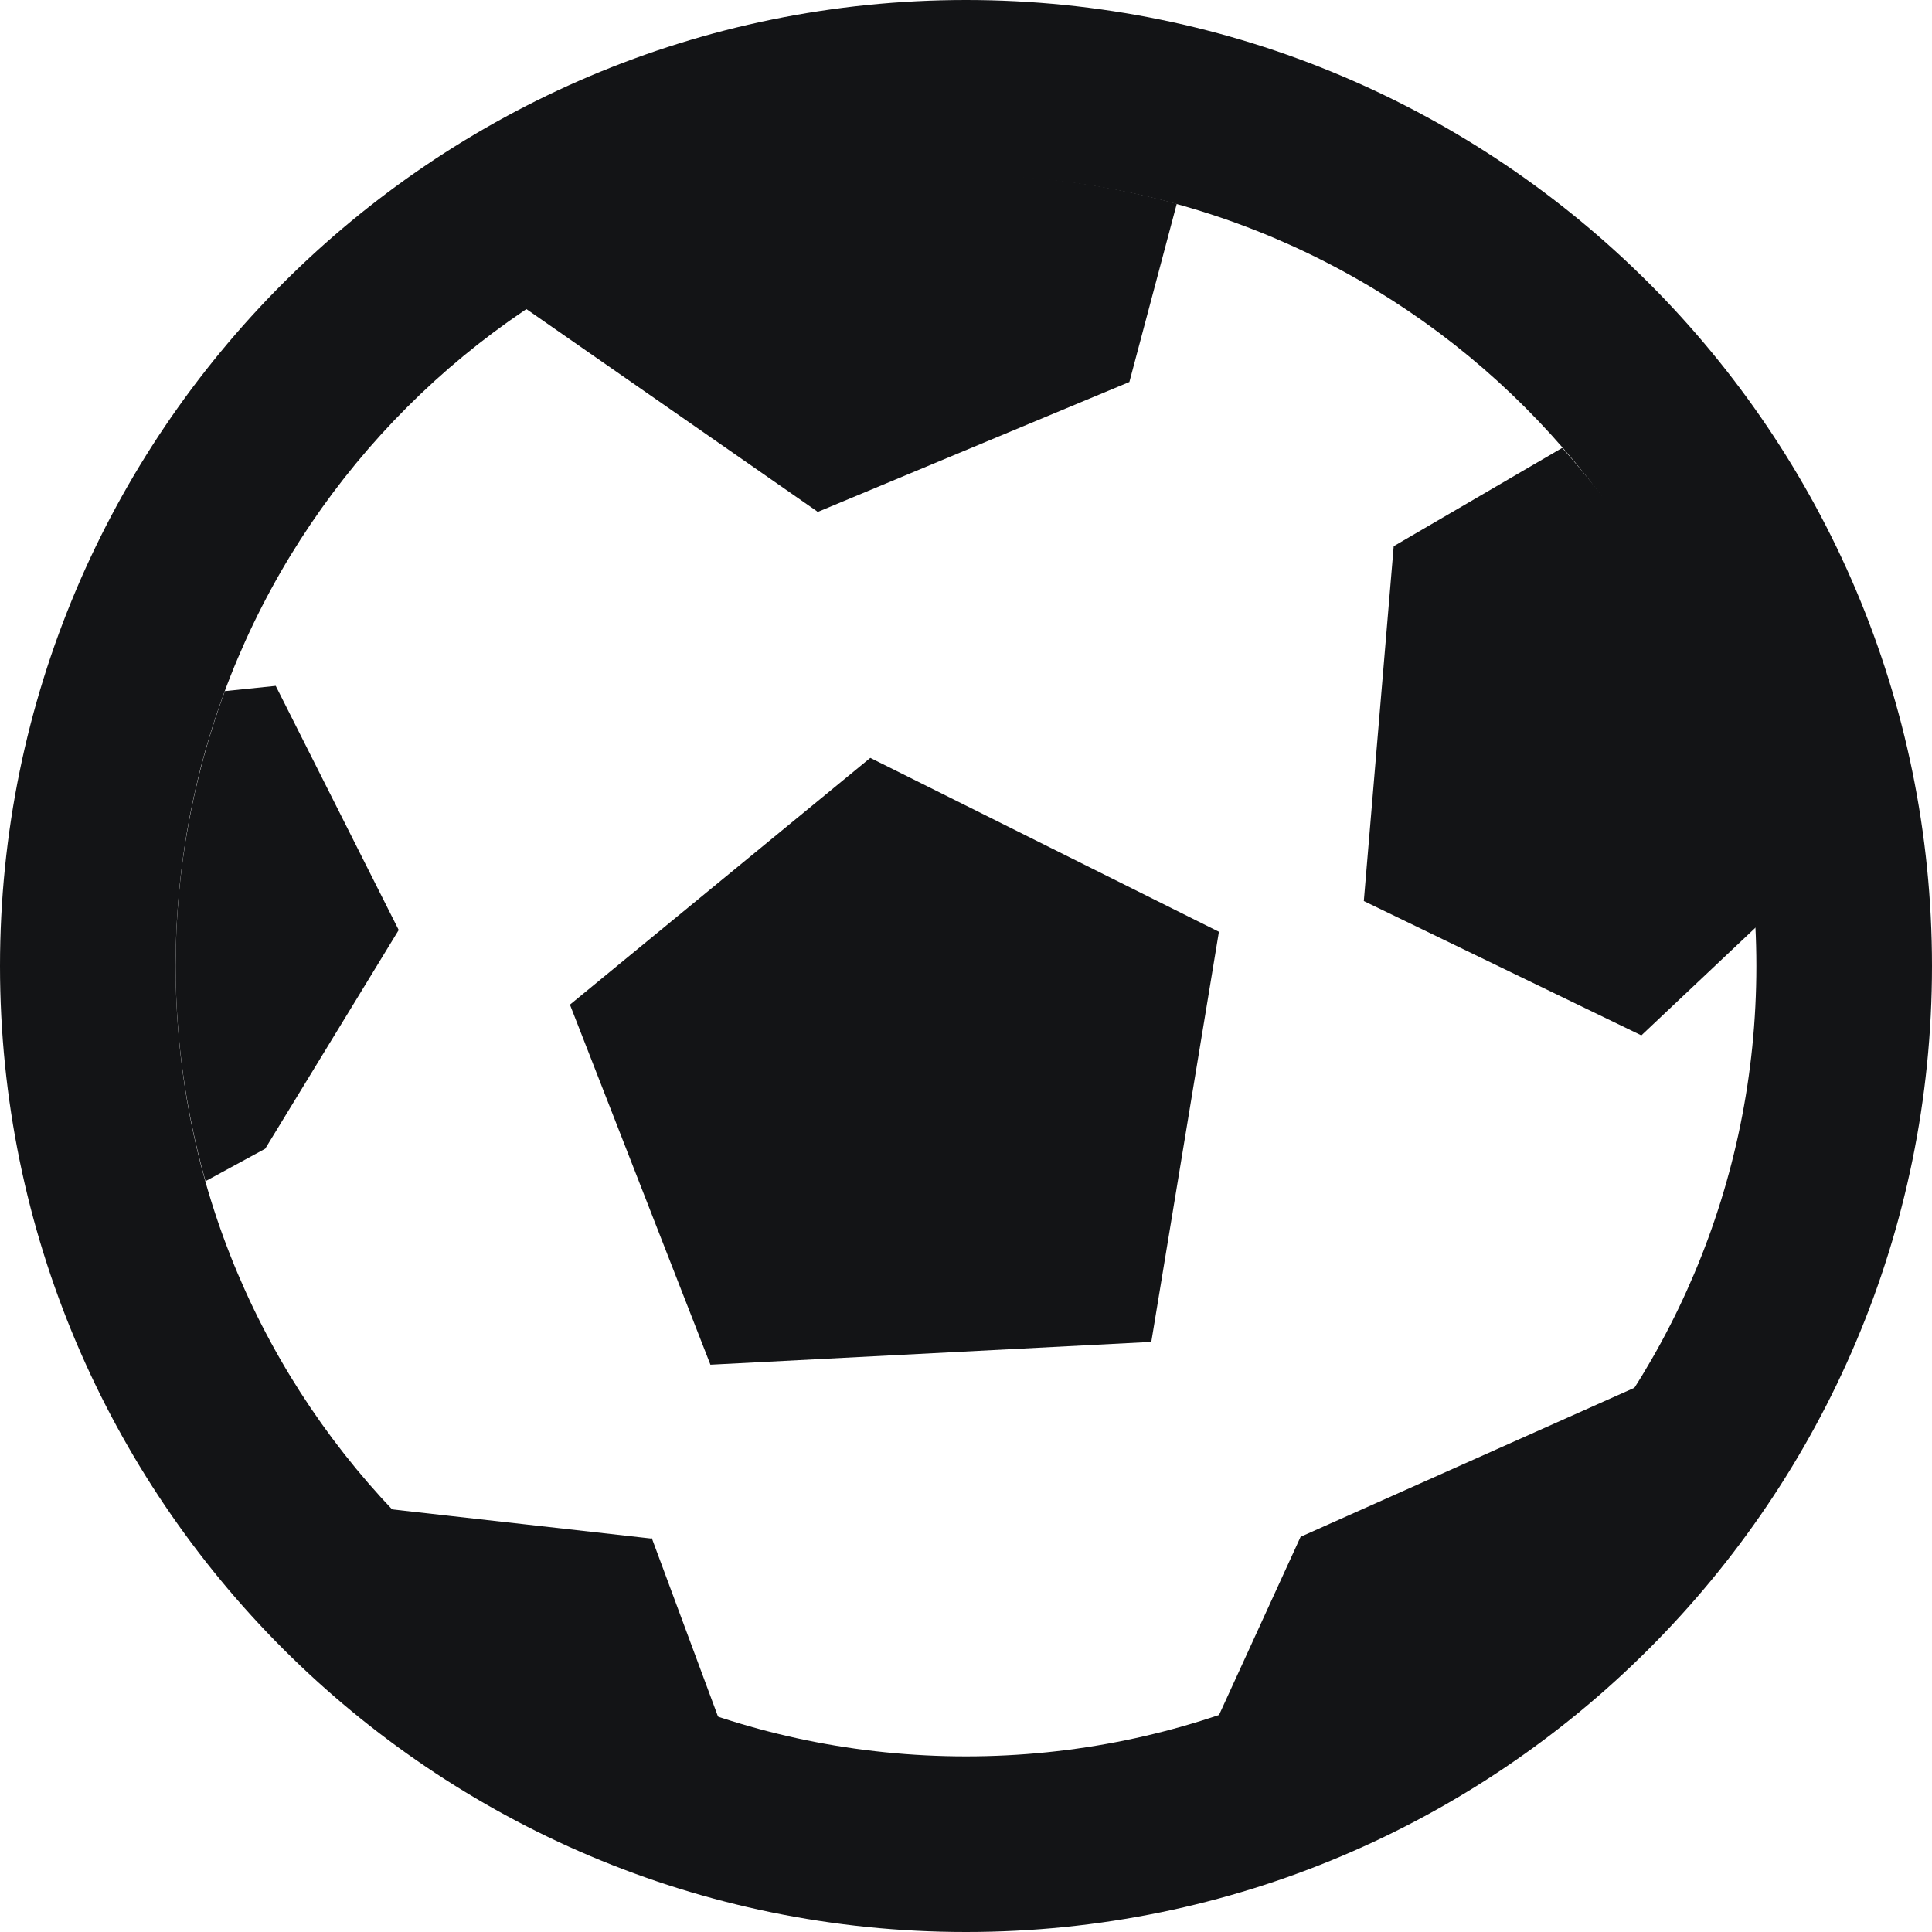 <svg width="32" height="32" viewBox="0 0 32 32" fill="none" xmlns="http://www.w3.org/2000/svg">
<g clip-path="url(#clip0_18_1813)">
<path d="M16 2.909C23.229 2.909 29.091 8.771 29.091 16C29.091 23.229 23.229 29.091 16 29.091C8.771 29.091 2.909 23.229 2.909 16C2.909 8.771 8.771 2.909 16 2.909ZM16 0C7.171 0 0 7.171 0 16C0 24.829 7.171 32 16 32C24.829 32 32 24.829 32 16C32 7.171 24.829 0 16 0Z" fill="#131416"/>
<path d="M14.415 12.553L9.44 16.64L11.767 22.604L19.069 22.226L20.189 15.433L14.415 12.553Z" fill="#131416"/>
<path d="M29.498 14.953C29.251 12.116 27.651 9.44 25.876 7.418L23.084 9.047L22.589 14.924L27.186 17.149L29.498 14.967V14.953Z" fill="#131416"/>
<path d="M13.542 8.48L18.706 6.327L19.491 3.375C18.371 3.069 17.207 2.895 15.986 2.895C13.294 2.895 10.778 3.709 8.698 5.105L13.527 8.465L13.542 8.48Z" fill="#131416"/>
<path d="M3.404 19.564L4.393 19.026L6.604 15.404L4.567 11.36L3.724 11.447C3.2 12.873 2.909 14.4 2.909 16C2.909 17.236 3.084 18.429 3.404 19.564Z" fill="#131416"/>
<path d="M27.927 22.604L21.542 25.454L19.884 29.076C23.258 27.927 26.109 25.644 27.956 22.662L27.927 22.589V22.604Z" fill="#131416"/>
<path d="M10.793 25.484L6.138 24.96C7.869 26.487 9.833 27.753 11.986 28.684L10.793 25.469V25.484Z" fill="#131416"/>
</g>
<defs>
<clipPath id="clip0_18_1813">
<rect width="32" height="32" fill="white"/>
</clipPath>
</defs>
</svg>
